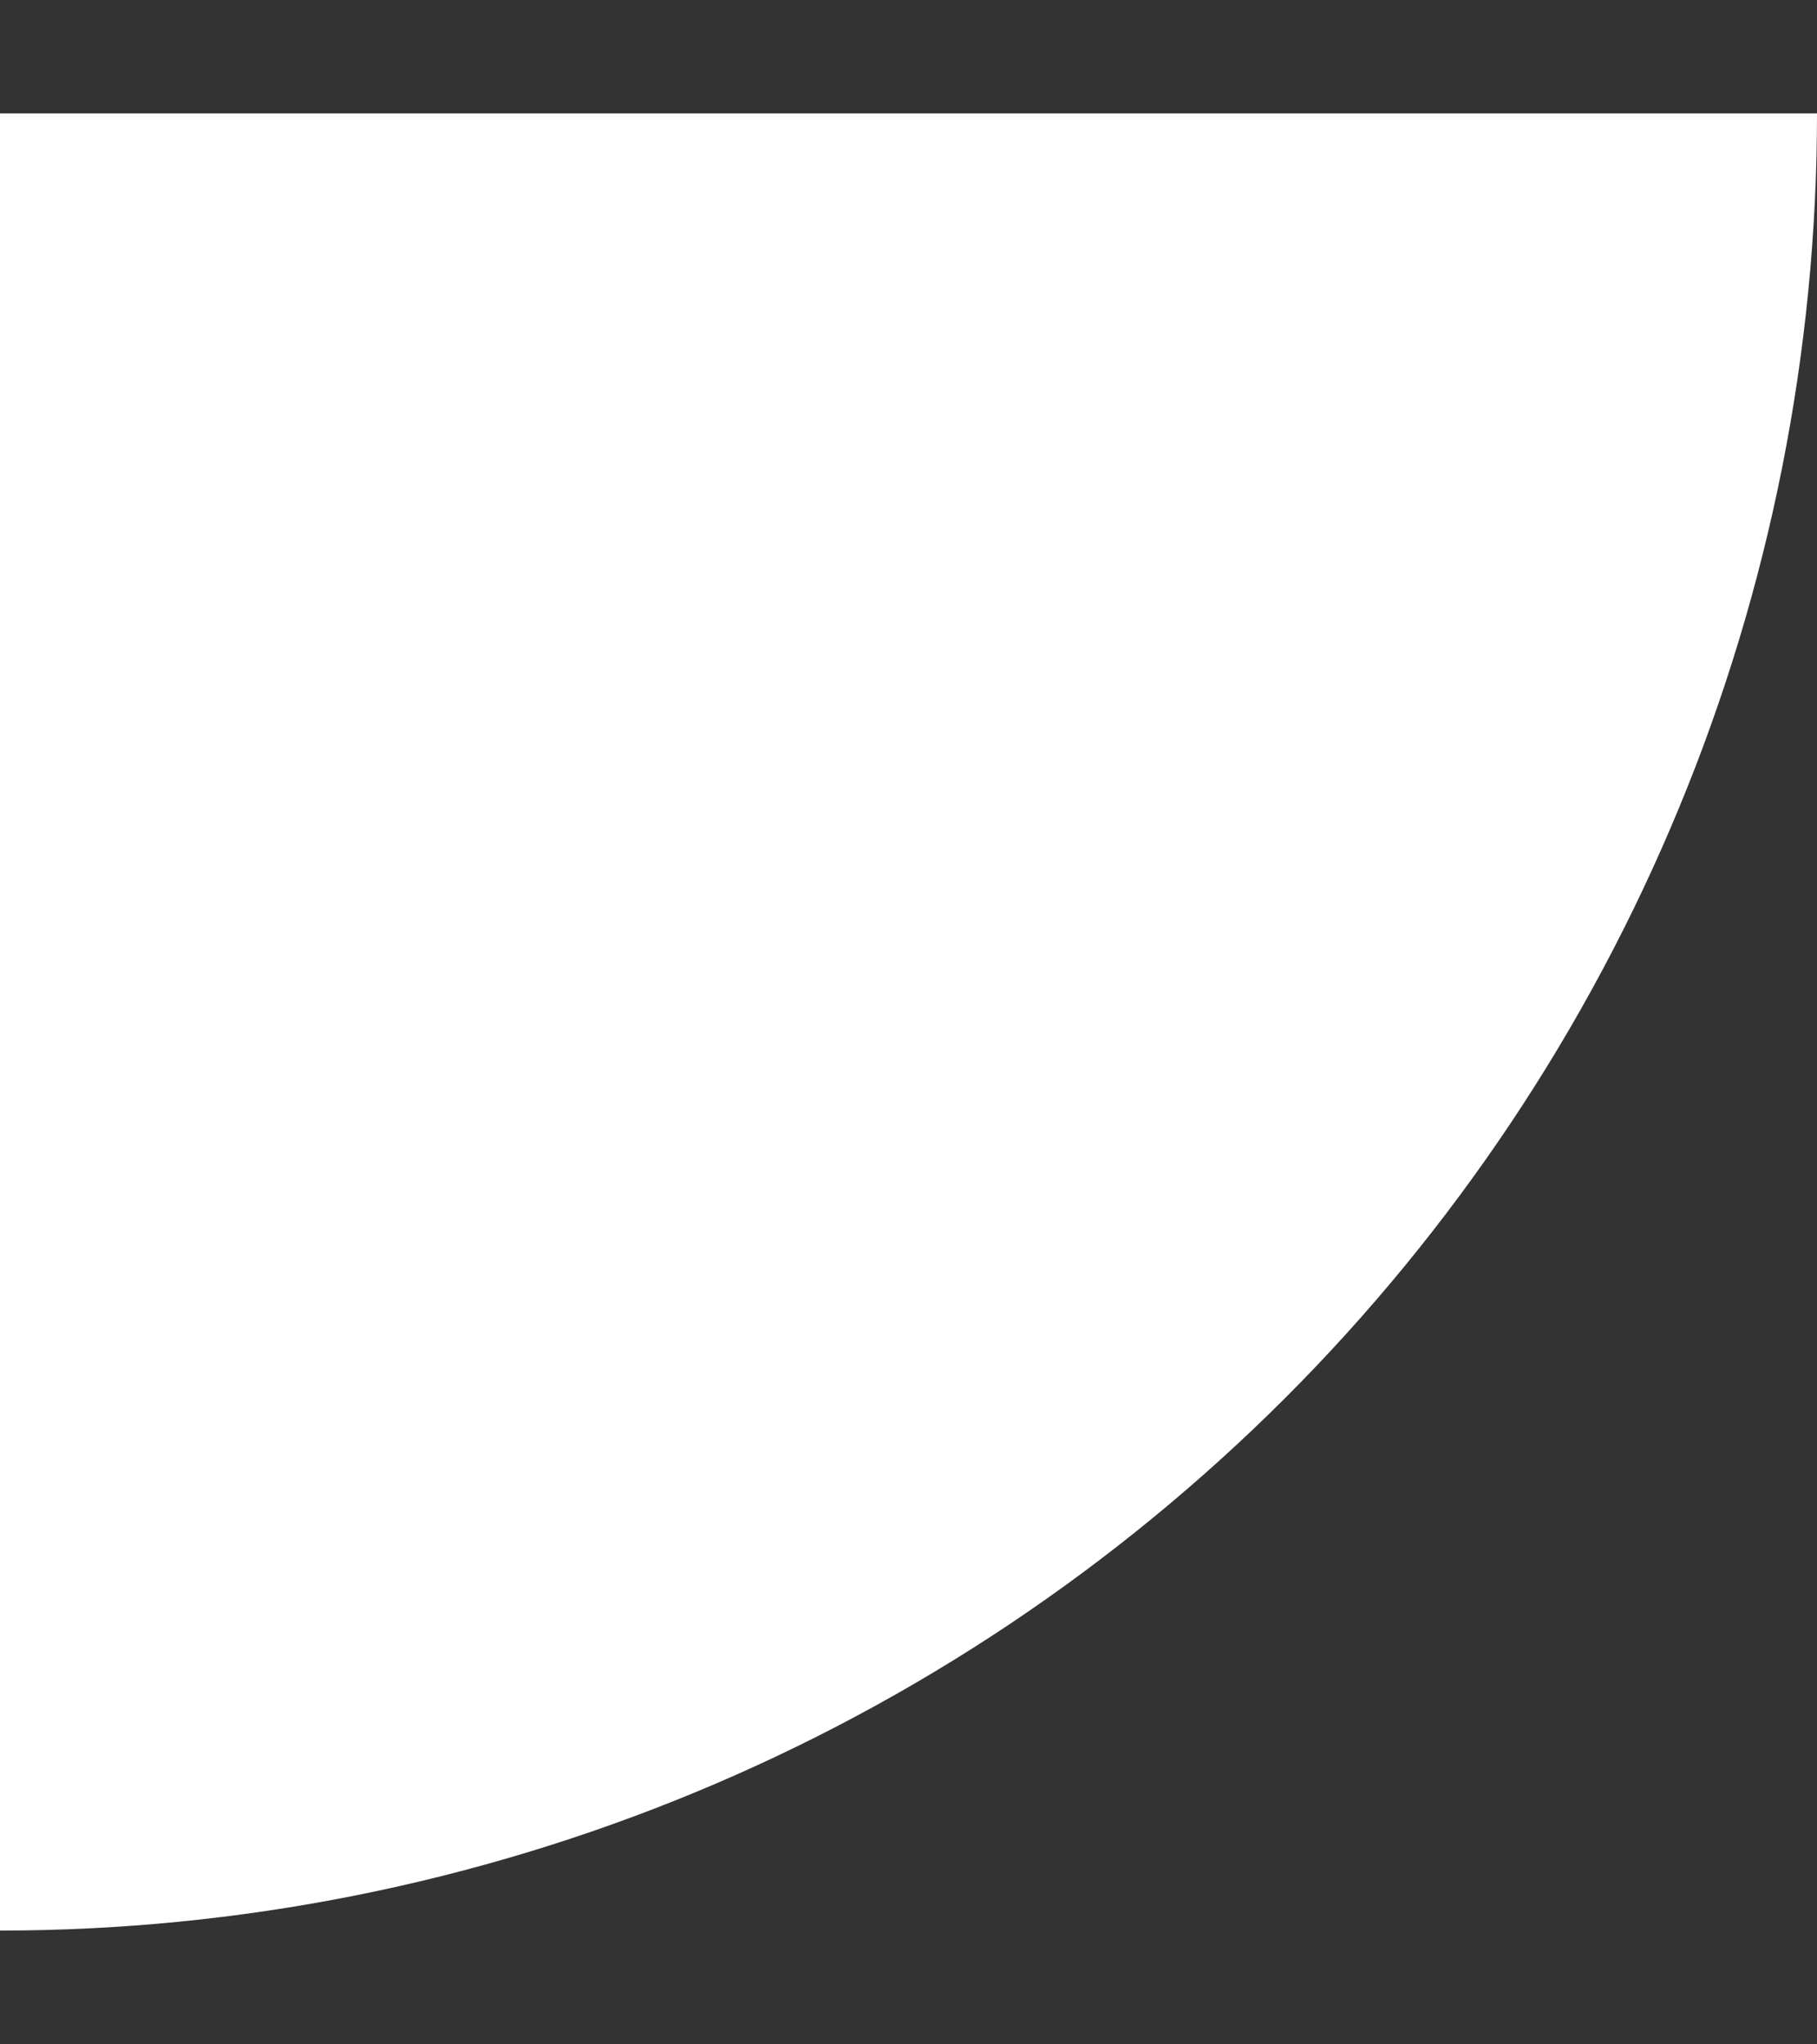 <svg width="8" height="9" viewBox="0 0 8 9" fill="none" xmlns="http://www.w3.org/2000/svg">
<rect x="0" y="0" width="8" height="9" fill="#333333" stroke="none"/>
<path d="M8 0.499C8 1.549 7.793 2.59 7.391 3.56C6.989 4.531 6.4 5.413 5.657 6.156C4.914 6.898 4.032 7.488 3.062 7.89C2.091 8.292 1.051 8.499 0 8.499L0 0.499H8Z" fill="white"/>
</svg>
